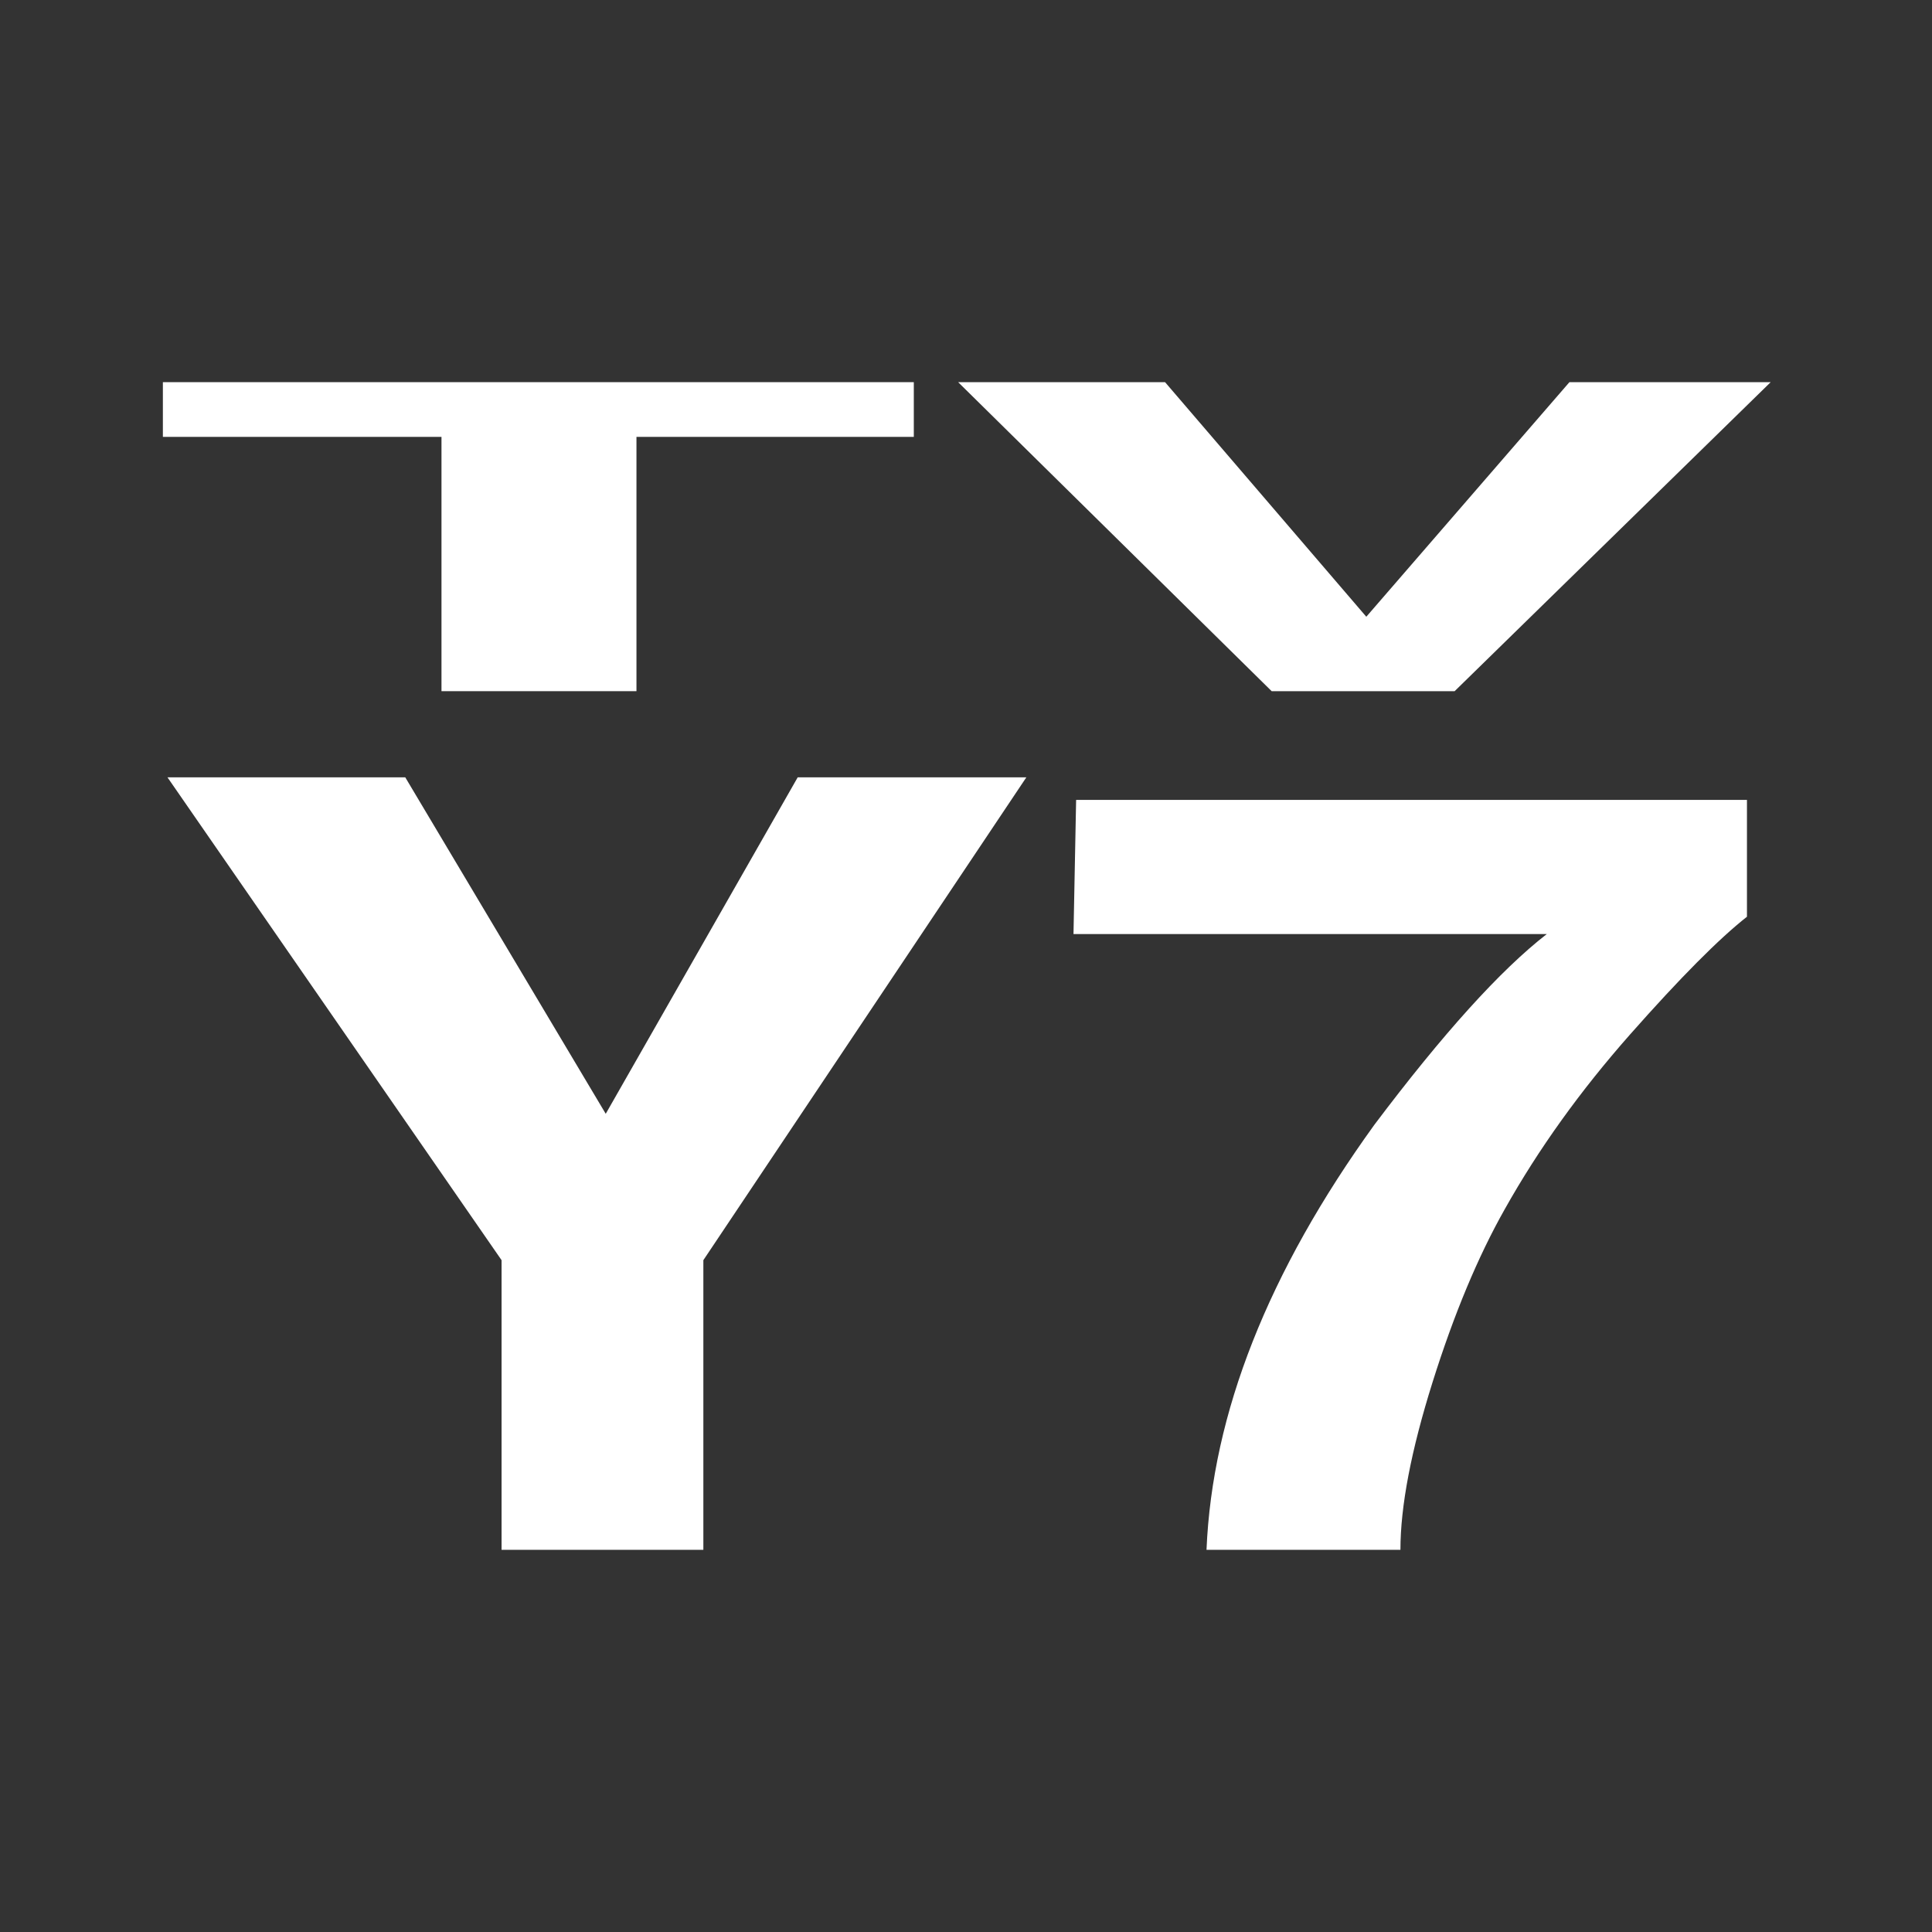 <?xml version="1.0" encoding="utf-8"?>
<!DOCTYPE svg PUBLIC "-//W3C//DTD SVG 1.1//EN" "http://www.w3.org/Graphics/SVG/1.1/DTD/svg11.dtd">
<svg version="1.1" id="Layer_1" xmlns="http://www.w3.org/2000/svg" xmlns:xlink="http://www.w3.org/1999/xlink" x="0px" y="0px" width="72px" height="72px" viewBox="0 0 72 72" enable-background="new 0 0 72 72" xml:space="preserve">
	<rect x="0" y="0" width="72" height="72" fill="#333333" stroke="none"/>
	<rect width="72" height="72" fill="none" />
	<g>
		<path fill="#FFFFFF" d="M34.055,14.242v2.039H23.719v9.477h-7.266v-9.477H6.07v-2.039H34.055z"/>
		<path fill="#FFFFFF" d="M58.488,14.242h7.5L54.21,25.758h-6.819L35.707,14.242h7.711l7.5,8.742L58.488,14.242z"/>
		<path fill="#FFFFFF" d="M29.728,28.969h8.521L26.212,46.963v10.795h-7.52V46.963L6.241,28.969h8.862l7.471,12.539L29.728,28.969z"/>
		<path fill="#FFFFFF" d="M65.104,34.164c-1.044,0.82-2.495,2.282-4.354,4.385c-1.858,2.104-3.416,4.274-4.672,6.514c-0.994,1.758-1.892,3.906-2.69,6.445s-1.198,4.622-1.198,6.25h-7.227c0.212-5.078,2.297-10.358,6.255-15.84c2.558-3.398,4.699-5.768,6.427-7.109H40.006l0.098-5h25V34.164z"/>
	</g>
</svg>